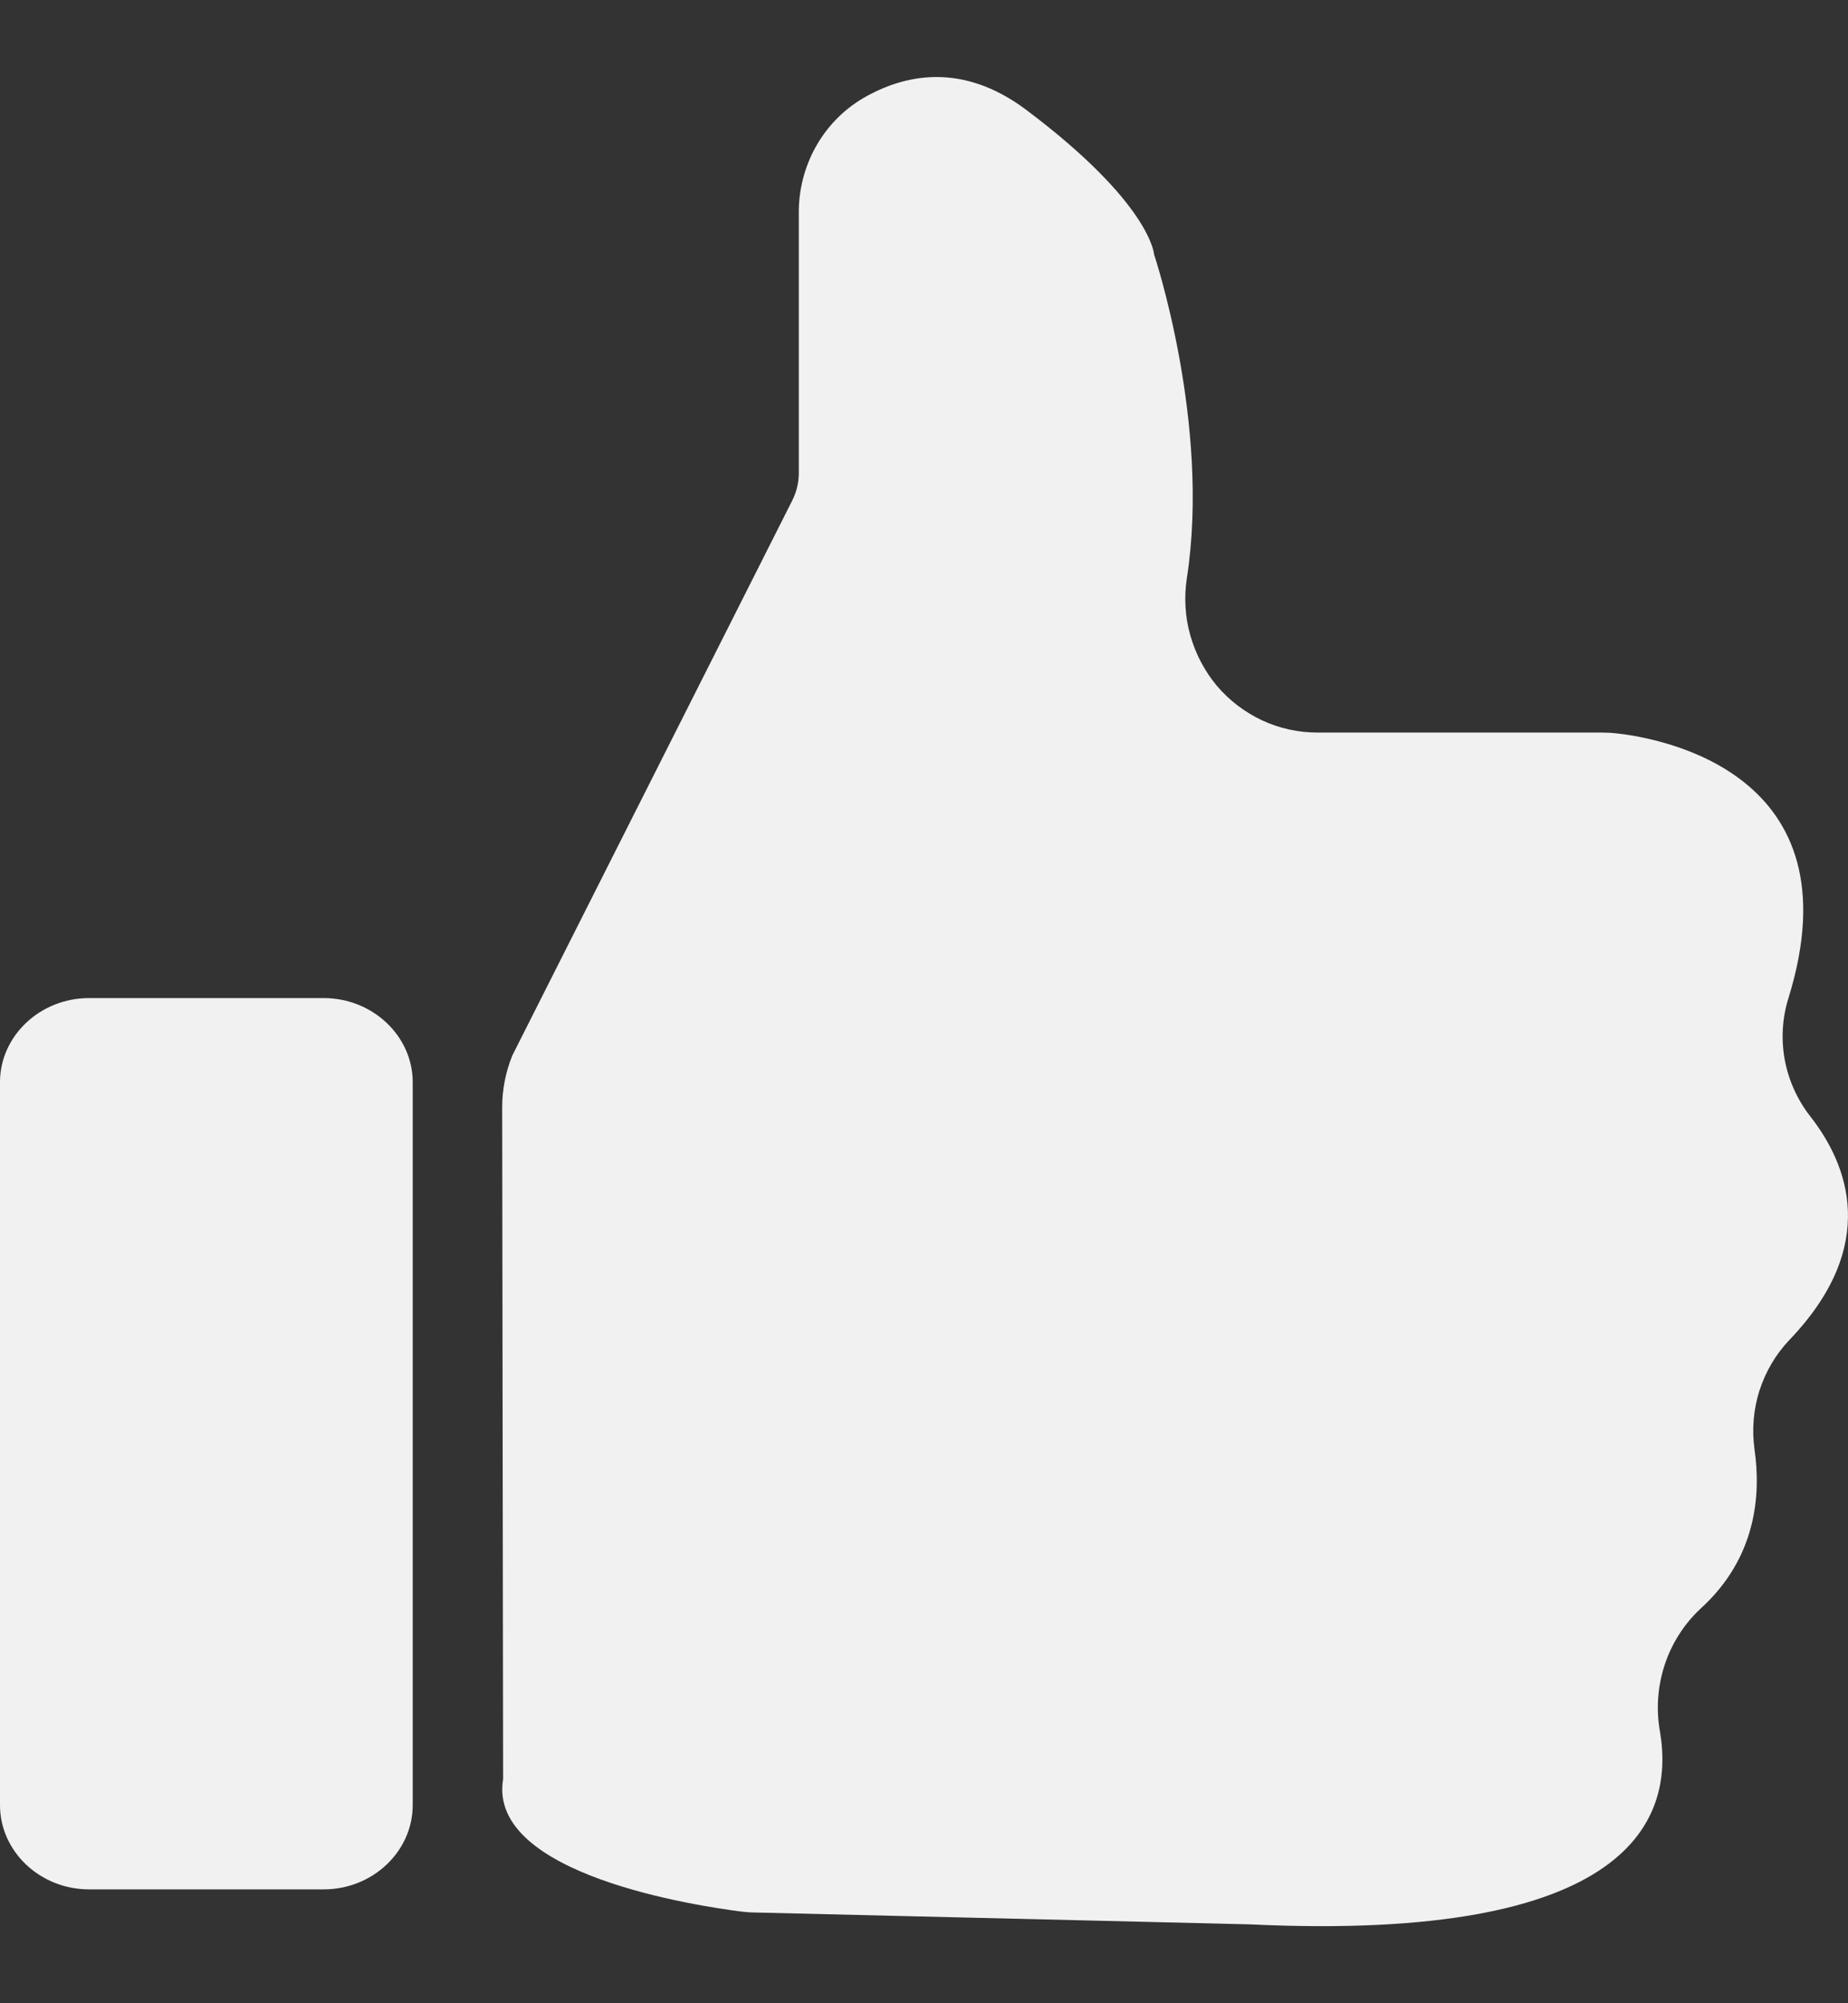 <svg width="12" height="13" viewBox="0 0 12 13" fill="none" xmlns="http://www.w3.org/2000/svg">
<rect x="0" y="0" width="12" height="13" fill="#333333" stroke="none"/>
<g id="like">
<path id="Vector" d="M2.68 11.714C2.68 12.015 2.42 12.261 2.102 12.261H0.578C0.26 12.261 0 12.015 0 11.714L0 7.023C0 6.723 0.26 6.477 0.578 6.477H2.102C2.42 6.477 2.68 6.723 2.68 7.023L2.68 11.714ZM11.62 8.695C11.531 8.788 11.465 8.901 11.425 9.024C11.386 9.147 11.375 9.278 11.393 9.406C11.436 9.706 11.403 10.111 11.044 10.438C10.936 10.538 10.855 10.665 10.809 10.806C10.763 10.947 10.753 11.097 10.78 11.243C10.873 11.807 10.588 12.606 8.115 12.488L4.897 12.411C4.869 12.411 4.841 12.408 4.813 12.405C4.548 12.371 3.162 12.17 3.267 11.546L3.261 7.184C3.261 7.069 3.284 6.955 3.327 6.849L5.145 3.247C5.172 3.193 5.187 3.132 5.187 3.071V1.382C5.186 1.232 5.224 1.084 5.297 0.953C5.37 0.822 5.476 0.713 5.605 0.637C5.872 0.482 6.246 0.402 6.66 0.71C7.475 1.321 7.494 1.651 7.494 1.651C7.494 1.651 7.862 2.75 7.707 3.751C7.688 3.875 7.695 4.002 7.729 4.122C7.763 4.243 7.822 4.355 7.902 4.451C7.983 4.546 8.083 4.622 8.196 4.675C8.308 4.727 8.431 4.754 8.555 4.754H10.407C10.437 4.754 10.467 4.756 10.496 4.759C10.779 4.79 12.066 5.014 11.614 6.475C11.573 6.605 11.565 6.742 11.589 6.876C11.614 7.01 11.67 7.135 11.753 7.242C12 7.556 12.207 8.082 11.62 8.695Z" fill="#F1F1F1"/>
</g>
</svg>
